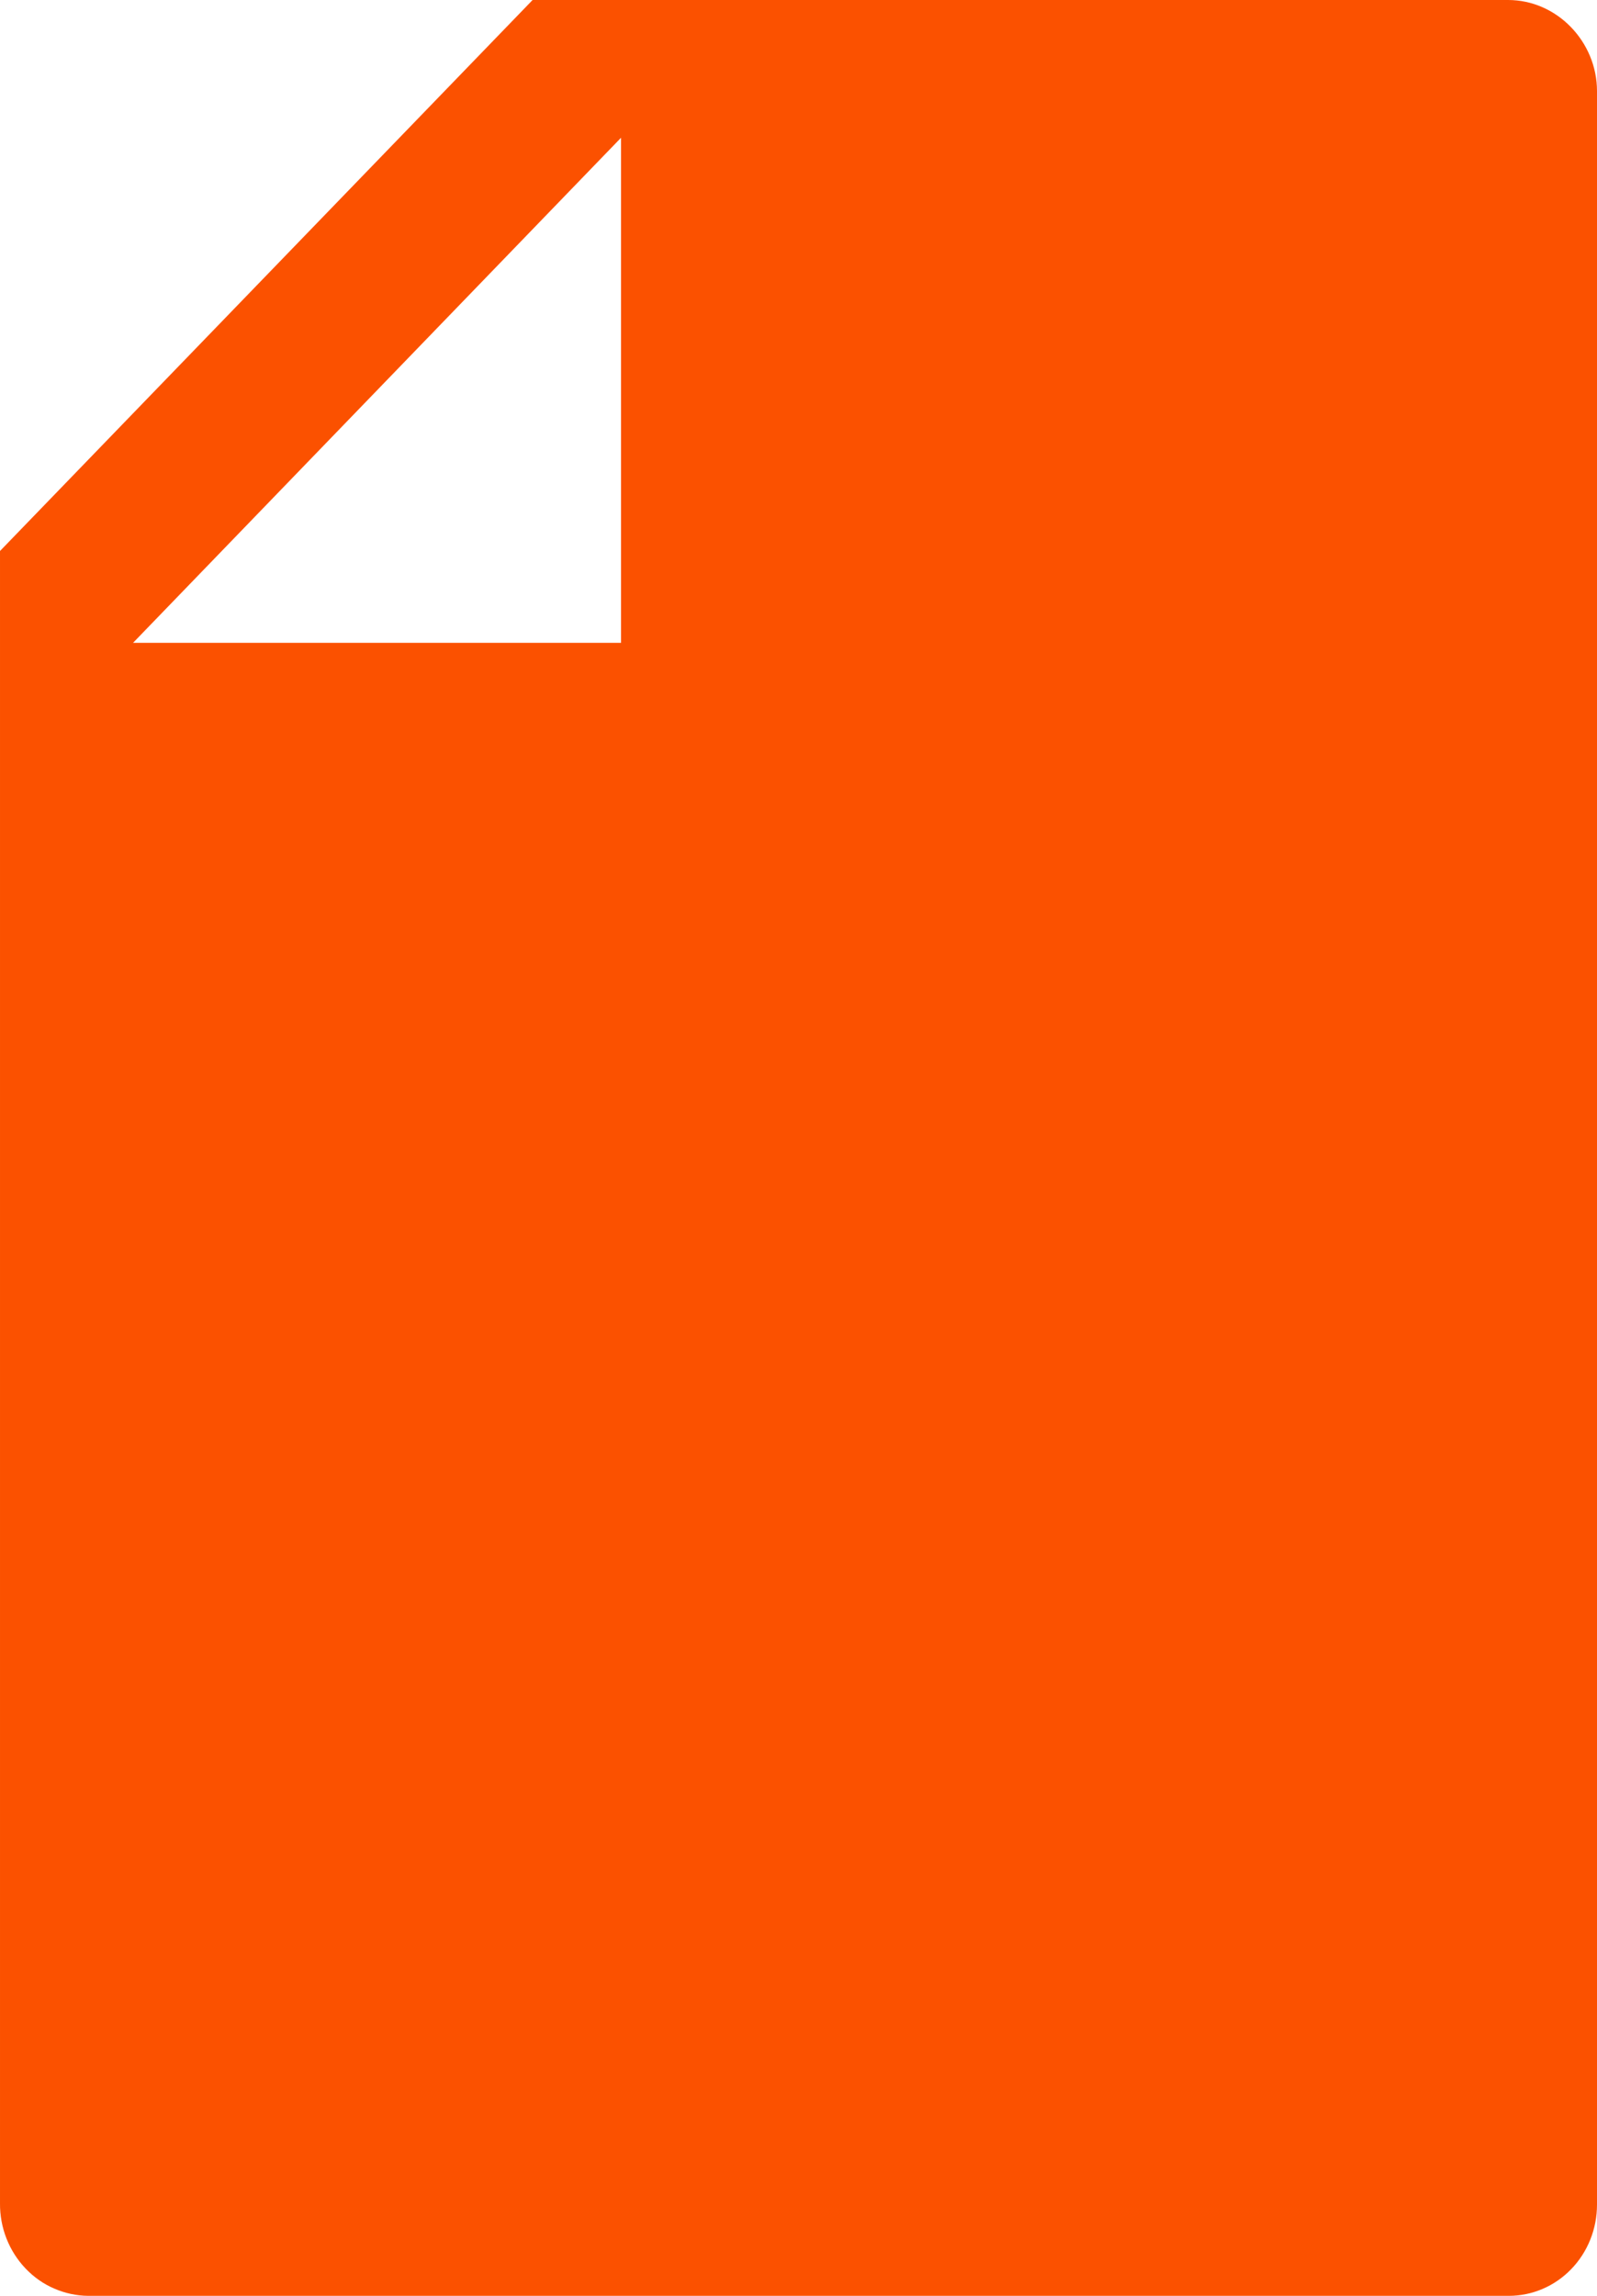<svg width="16" height="23" viewBox="0 0 16 23" fill="none" xmlns="http://www.w3.org/2000/svg">
<path d="M2.19315e-05 5.52L5.336 0H15.109C15.6 0 16 0.419 16 0.913V22.087C16 22.329 15.907 22.562 15.741 22.733C15.576 22.904 15.351 23 15.117 23H0.883C0.766 22.999 0.651 22.974 0.543 22.927C0.435 22.881 0.338 22.812 0.256 22.726C0.174 22.64 0.109 22.538 0.065 22.426C0.021 22.314 -0.001 22.194 2.19315e-05 22.074V5.52ZM6.222 1.38L1.333 6.44H6.222V1.38Z" fill="#FB5100"/>
</svg>
